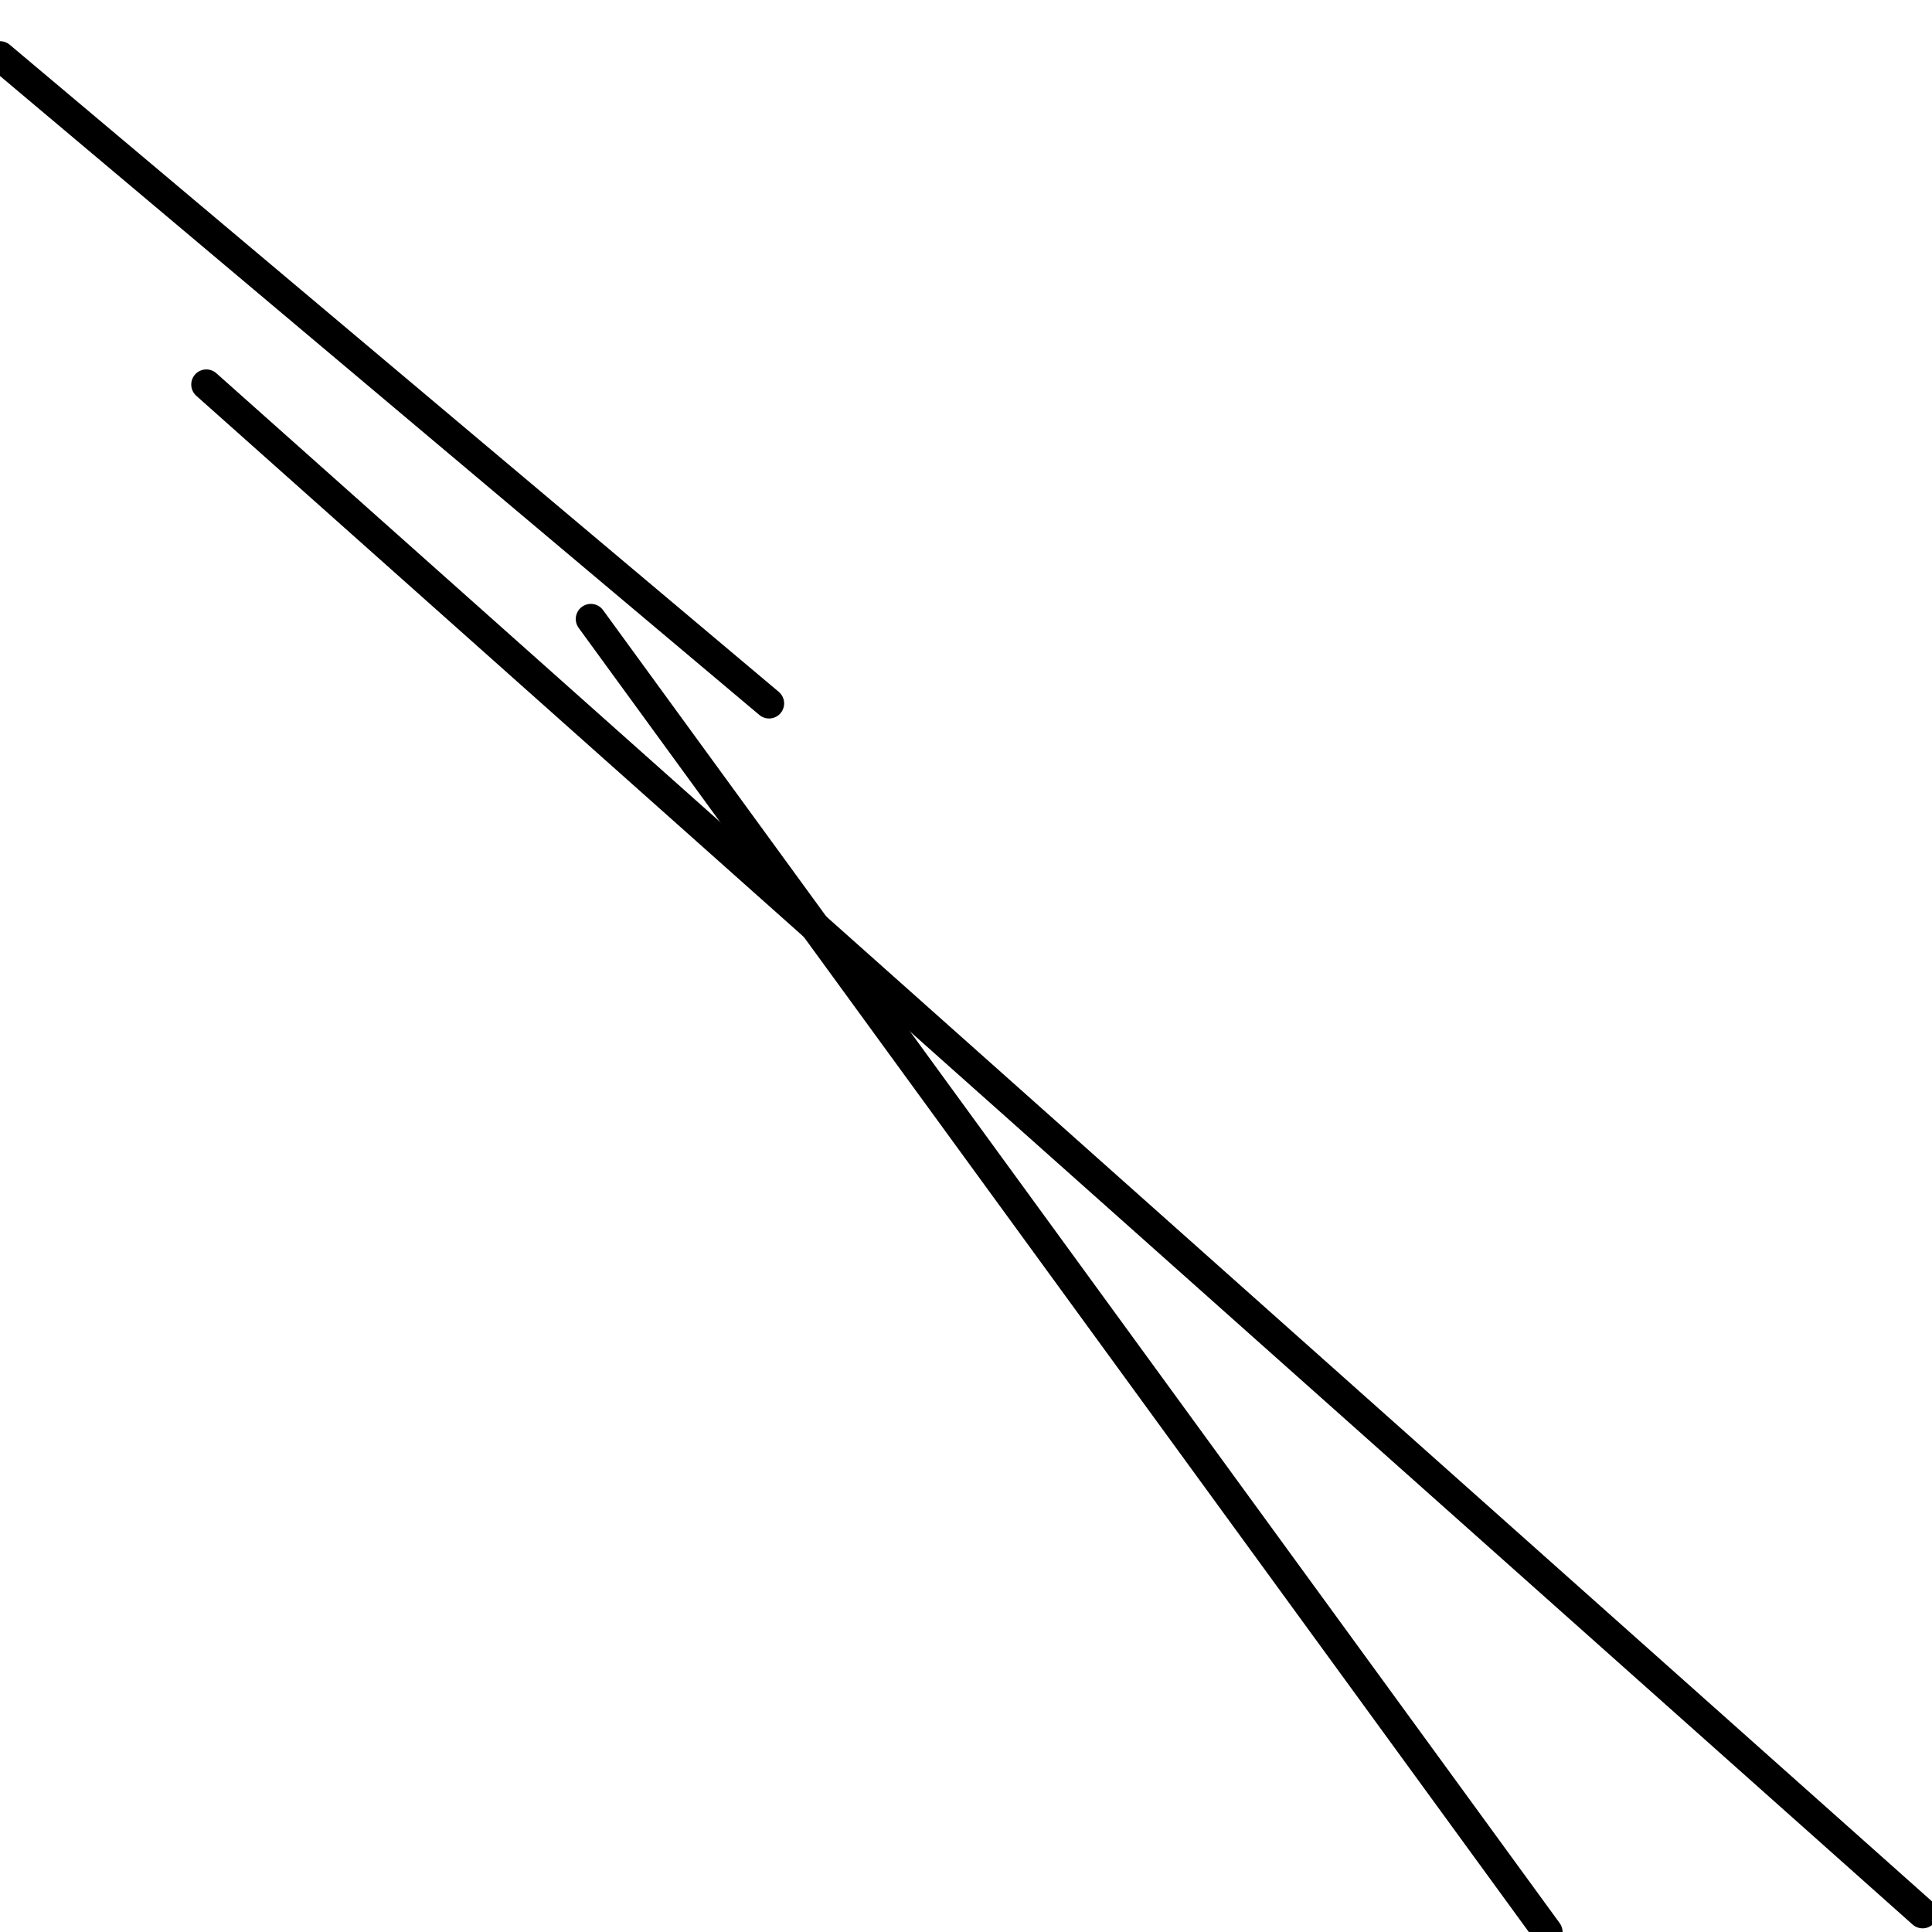 <?xml version="1.0" encoding="utf-8" ?>
<svg baseProfile="full" height="256" version="1.1" width="256" xmlns="http://www.w3.org/2000/svg" xmlns:ev="http://www.w3.org/2001/xml-events" xmlns:xlink="http://www.w3.org/1999/xlink"><defs /><polyline fill="none" points="101.903,93.204 0.0,7.456" stroke="black" stroke-linecap="round" stroke-width="4" /><polyline fill="none" points="205.049,256 78.291,82.019" stroke="black" stroke-linecap="round" stroke-width="4" /><polyline fill="none" points="254.757,253.515 27.34,50.951" stroke="black" stroke-linecap="round" stroke-width="4" /></svg>